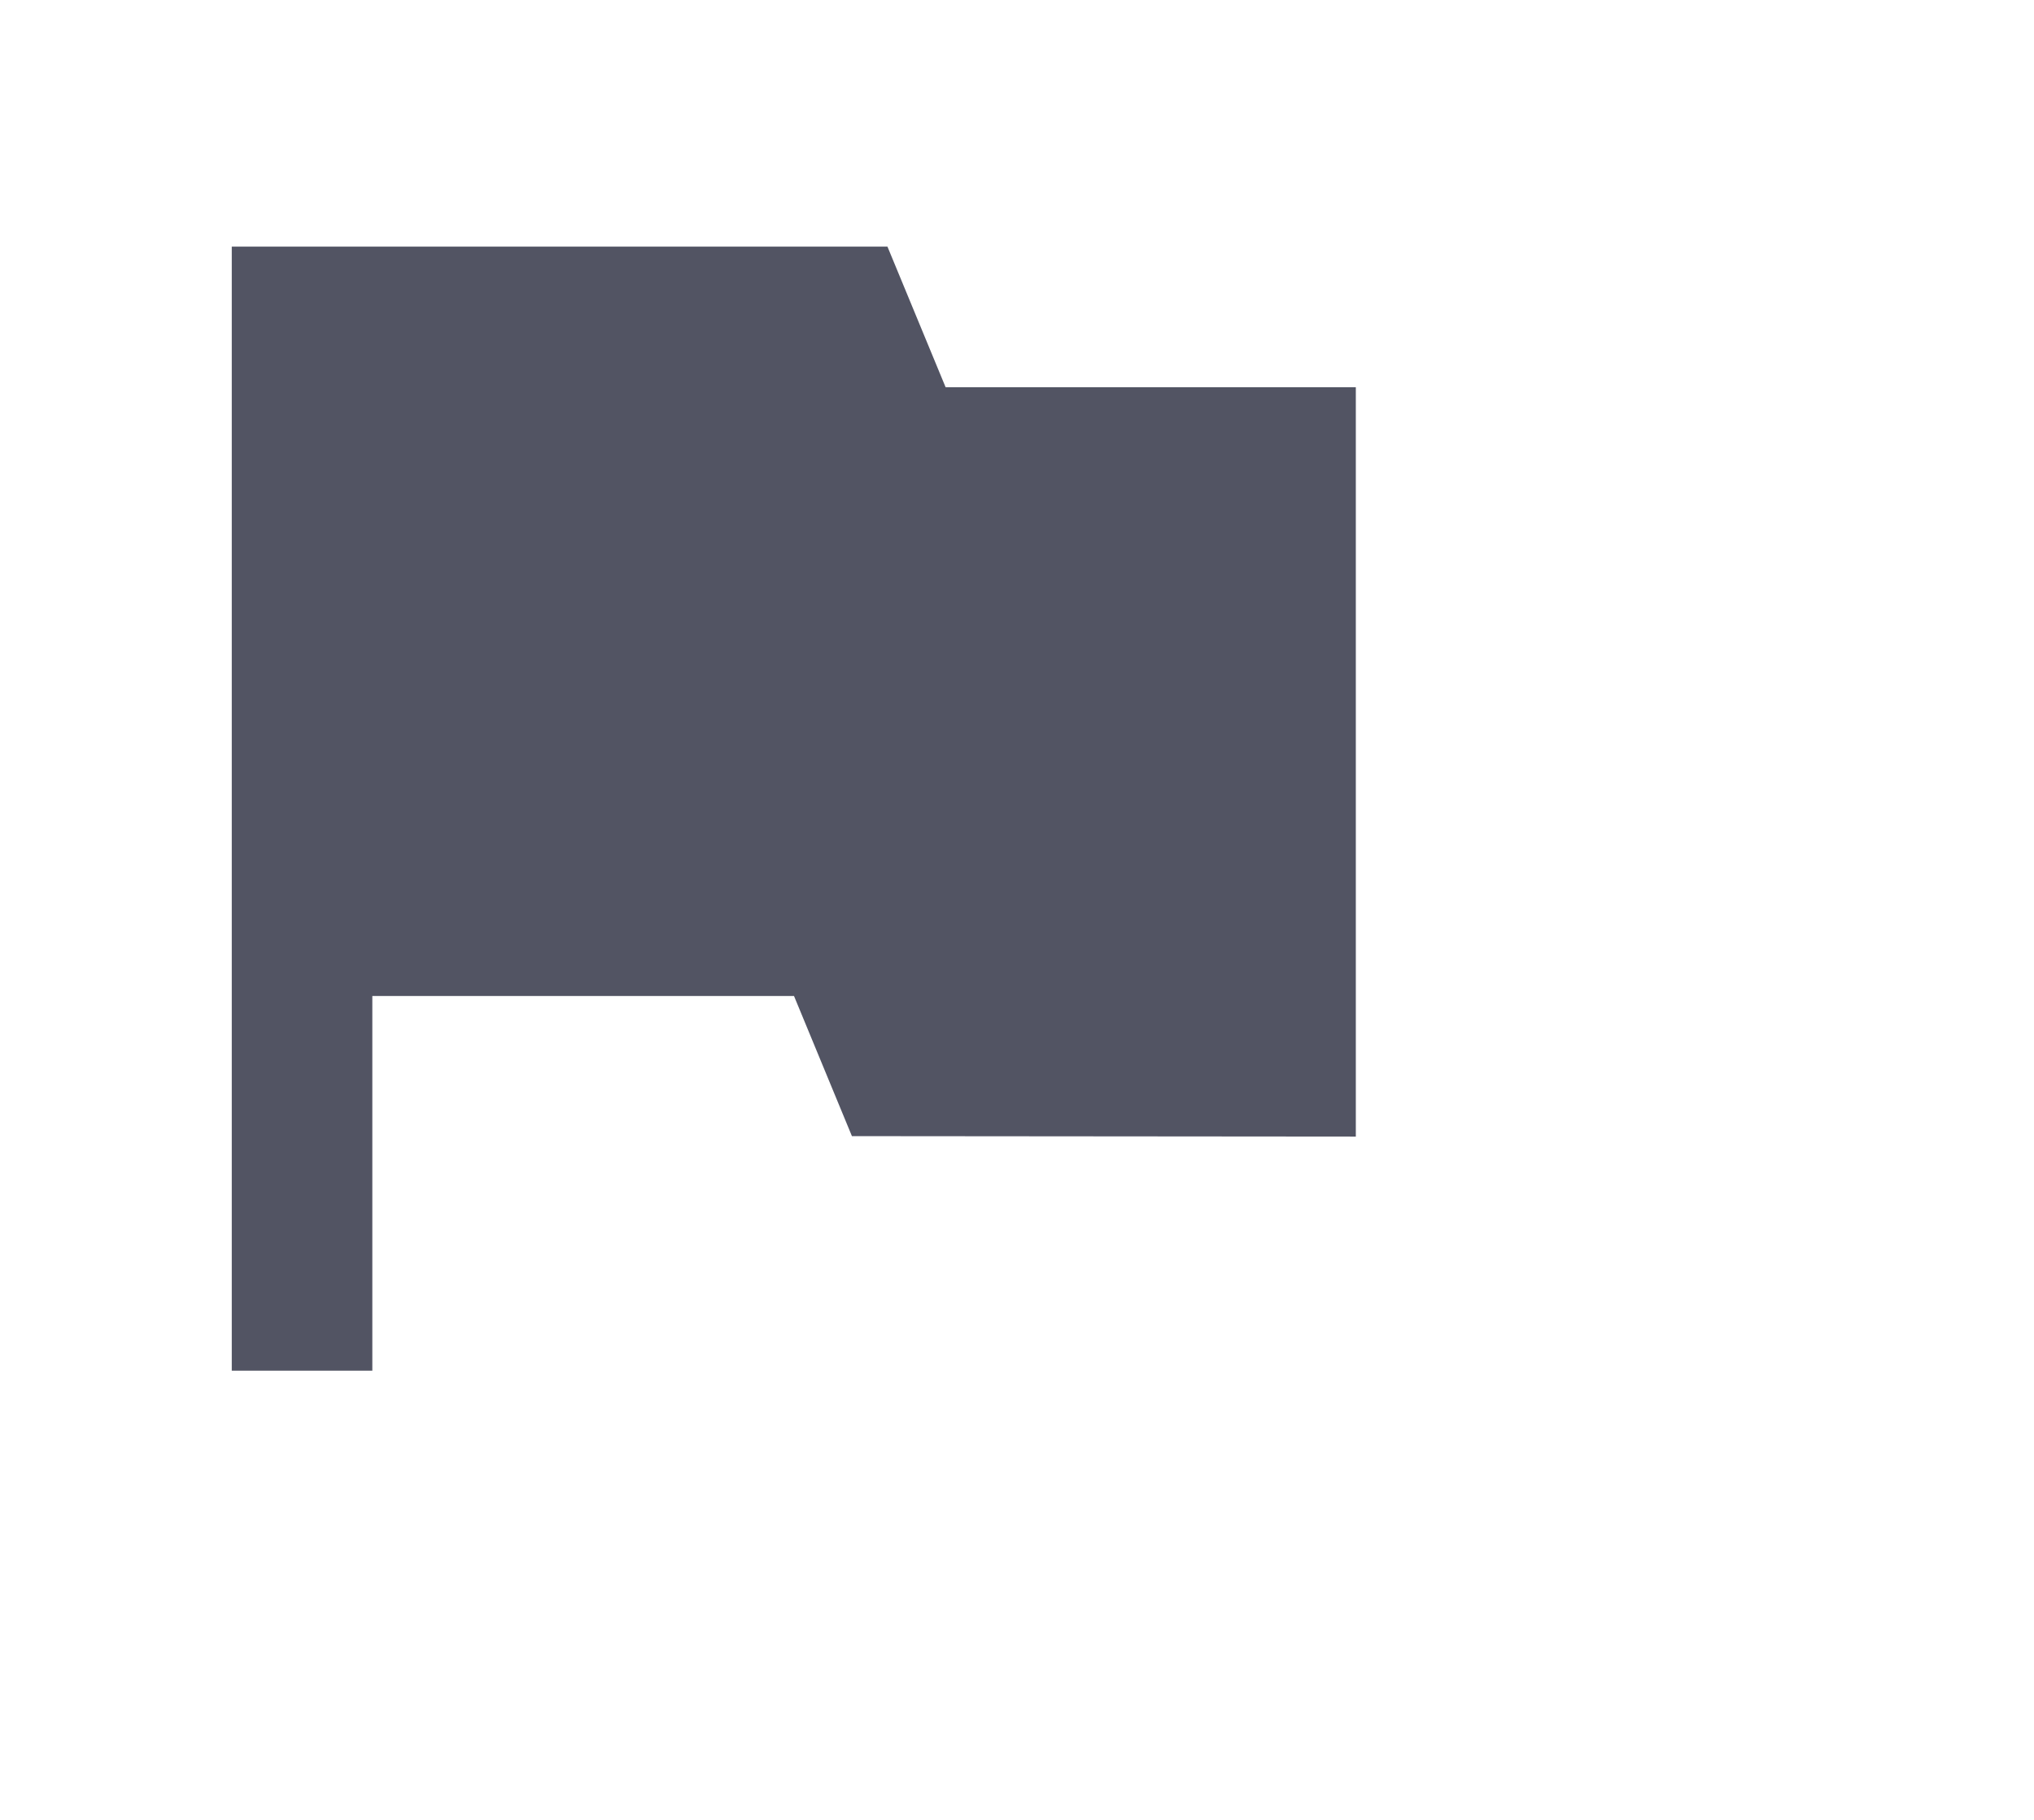 <svg width="19" height="17" viewBox="0 0 19 17" fill="none" xmlns="http://www.w3.org/2000/svg">
<g clip-path="url(#clip0_10_7647)">
<path fill-rule="evenodd" clip-rule="evenodd" d="M12.665 3.617V10.617L7.958 10.613L7.417 9.304H3.478V12.804H2.165V9.304V2.304H3.478H8.29L8.833 3.617H12.665Z" fill="#525463"/>
</g>
<defs>
<clipPath id="clip0_10_7647">
<rect width="14" height="14" fill="white" transform="translate(0.415 0.554)"/>
</clipPath>
</defs>
</svg>

